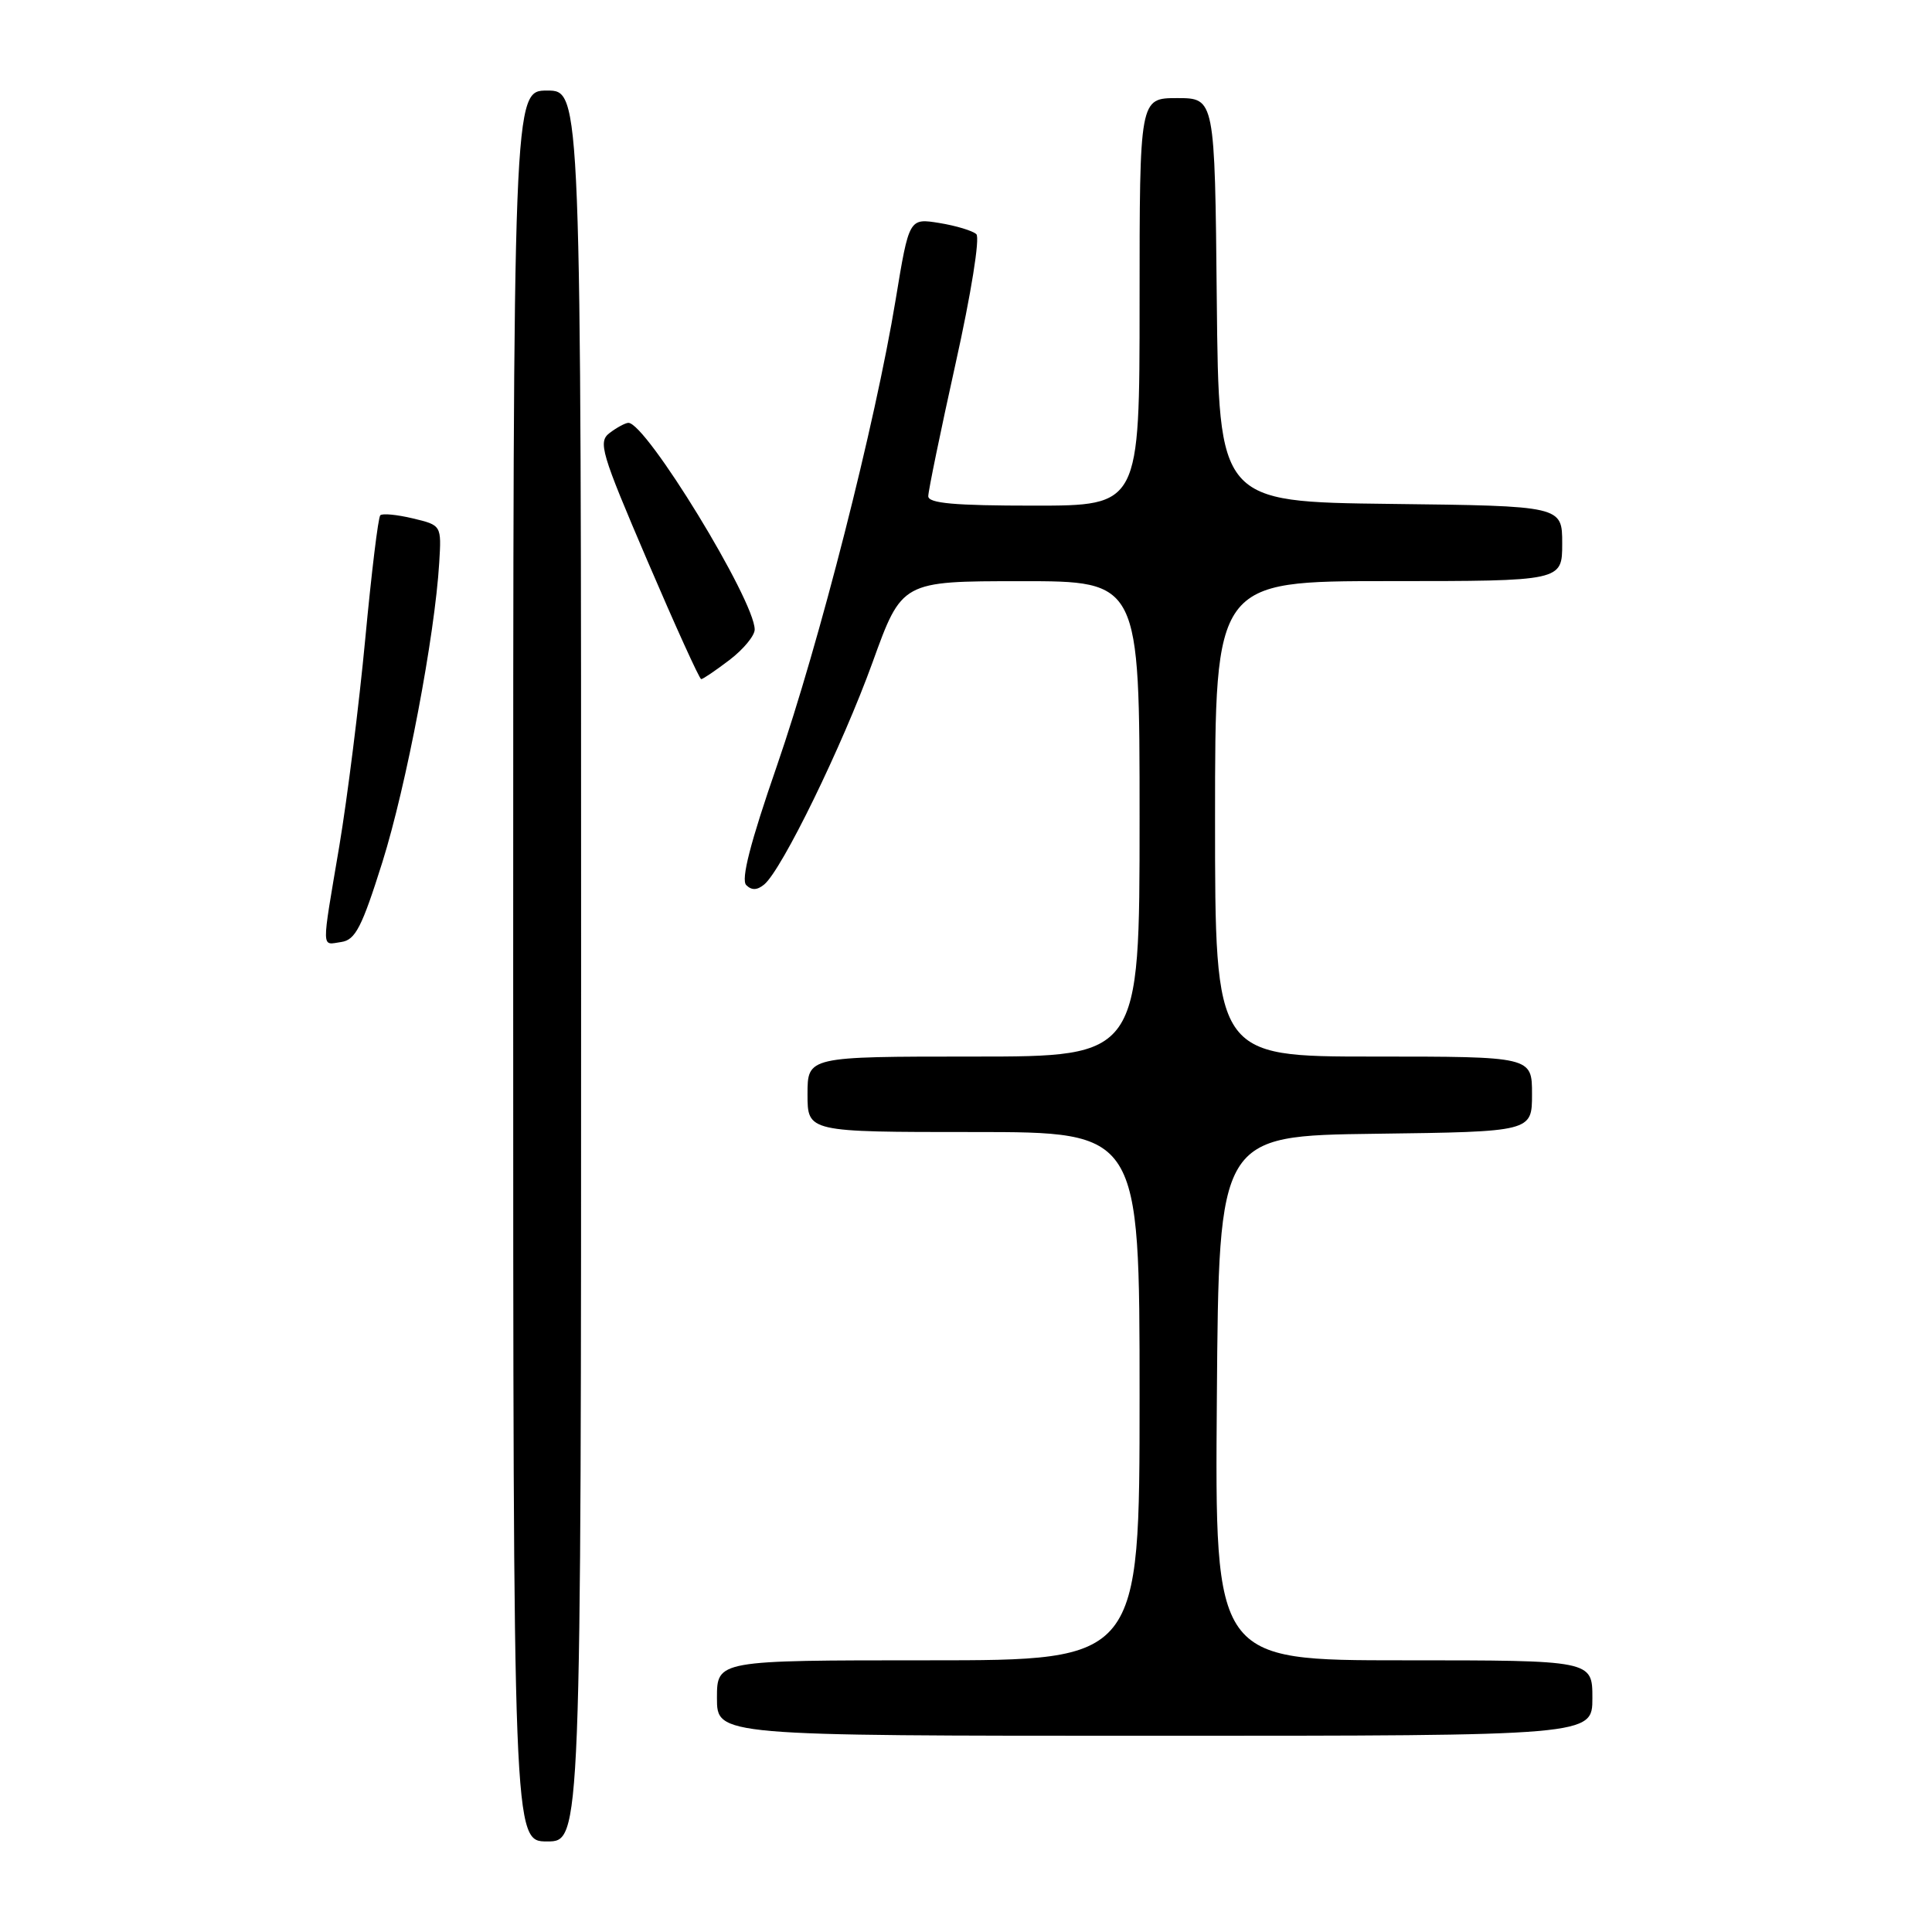 <?xml version="1.0" encoding="UTF-8" standalone="no"?>
<!DOCTYPE svg PUBLIC "-//W3C//DTD SVG 1.1//EN" "http://www.w3.org/Graphics/SVG/1.1/DTD/svg11.dtd" >
<svg xmlns="http://www.w3.org/2000/svg" xmlns:xlink="http://www.w3.org/1999/xlink" version="1.1" viewBox="0 0 256 256">
 <g >
 <path fill="currentColor"
d=" M 77.00 128.00 C 77.00 12.00 77.00 12.00 72.50 12.00 C 68.00 12.00 68.00 12.00 68.00 128.00 C 68.00 244.00 68.00 244.00 72.50 244.00 C 77.00 244.00 77.00 244.00 77.00 128.00 Z  M 211.00 225.00 C 211.00 220.00 211.00 220.00 185.99 220.00 C 160.97 220.00 160.97 220.00 161.24 185.25 C 161.50 150.50 161.50 150.50 182.25 150.23 C 203.00 149.96 203.00 149.96 203.00 144.98 C 203.00 140.00 203.00 140.00 182.00 140.00 C 161.00 140.00 161.00 140.00 161.00 108.50 C 161.00 77.00 161.00 77.00 184.00 77.00 C 207.00 77.00 207.00 77.00 207.00 72.02 C 207.00 67.04 207.00 67.04 184.25 66.77 C 161.50 66.50 161.50 66.50 161.23 39.75 C 160.97 13.00 160.97 13.00 155.98 13.00 C 151.00 13.00 151.00 13.00 151.00 40.00 C 151.00 67.00 151.00 67.00 137.00 67.00 C 126.47 67.00 123.00 66.69 123.00 65.75 C 123.00 65.06 124.63 57.15 126.62 48.17 C 128.67 38.97 129.87 31.49 129.37 31.03 C 128.89 30.58 126.69 29.91 124.48 29.55 C 120.46 28.90 120.46 28.90 118.68 39.70 C 115.96 56.21 108.59 85.13 102.93 101.52 C 99.41 111.68 98.16 116.56 98.88 117.28 C 99.59 117.99 100.33 117.97 101.26 117.20 C 103.61 115.25 111.60 98.87 115.62 87.76 C 119.50 77.01 119.50 77.01 135.25 77.01 C 151.00 77.00 151.00 77.00 151.00 108.50 C 151.00 140.00 151.00 140.00 129.00 140.00 C 107.00 140.00 107.00 140.00 107.00 145.00 C 107.00 150.00 107.00 150.00 129.00 150.00 C 151.00 150.00 151.00 150.00 151.00 185.00 C 151.00 220.00 151.00 220.00 123.00 220.00 C 95.00 220.00 95.00 220.00 95.00 225.00 C 95.00 230.00 95.00 230.00 153.00 230.00 C 211.00 230.00 211.00 230.00 211.00 225.00 Z  M 50.67 114.23 C 53.84 104.13 57.62 84.25 58.20 74.55 C 58.50 69.60 58.50 69.60 54.70 68.69 C 52.60 68.19 50.66 68.00 50.39 68.28 C 50.11 68.55 49.22 75.92 48.40 84.64 C 47.58 93.36 46.03 105.72 44.96 112.11 C 42.57 126.27 42.55 125.20 45.22 124.82 C 47.09 124.55 47.95 122.87 50.67 114.23 Z  M 96.66 87.45 C 98.50 86.05 100.00 84.23 100.00 83.42 C 100.00 79.54 85.57 55.93 83.25 56.03 C 82.84 56.05 81.73 56.65 80.79 57.36 C 79.22 58.55 79.62 59.91 85.79 74.32 C 89.48 82.93 92.68 89.98 92.91 89.99 C 93.13 90.00 94.82 88.85 96.66 87.45 Z "/>
</g>
</svg>